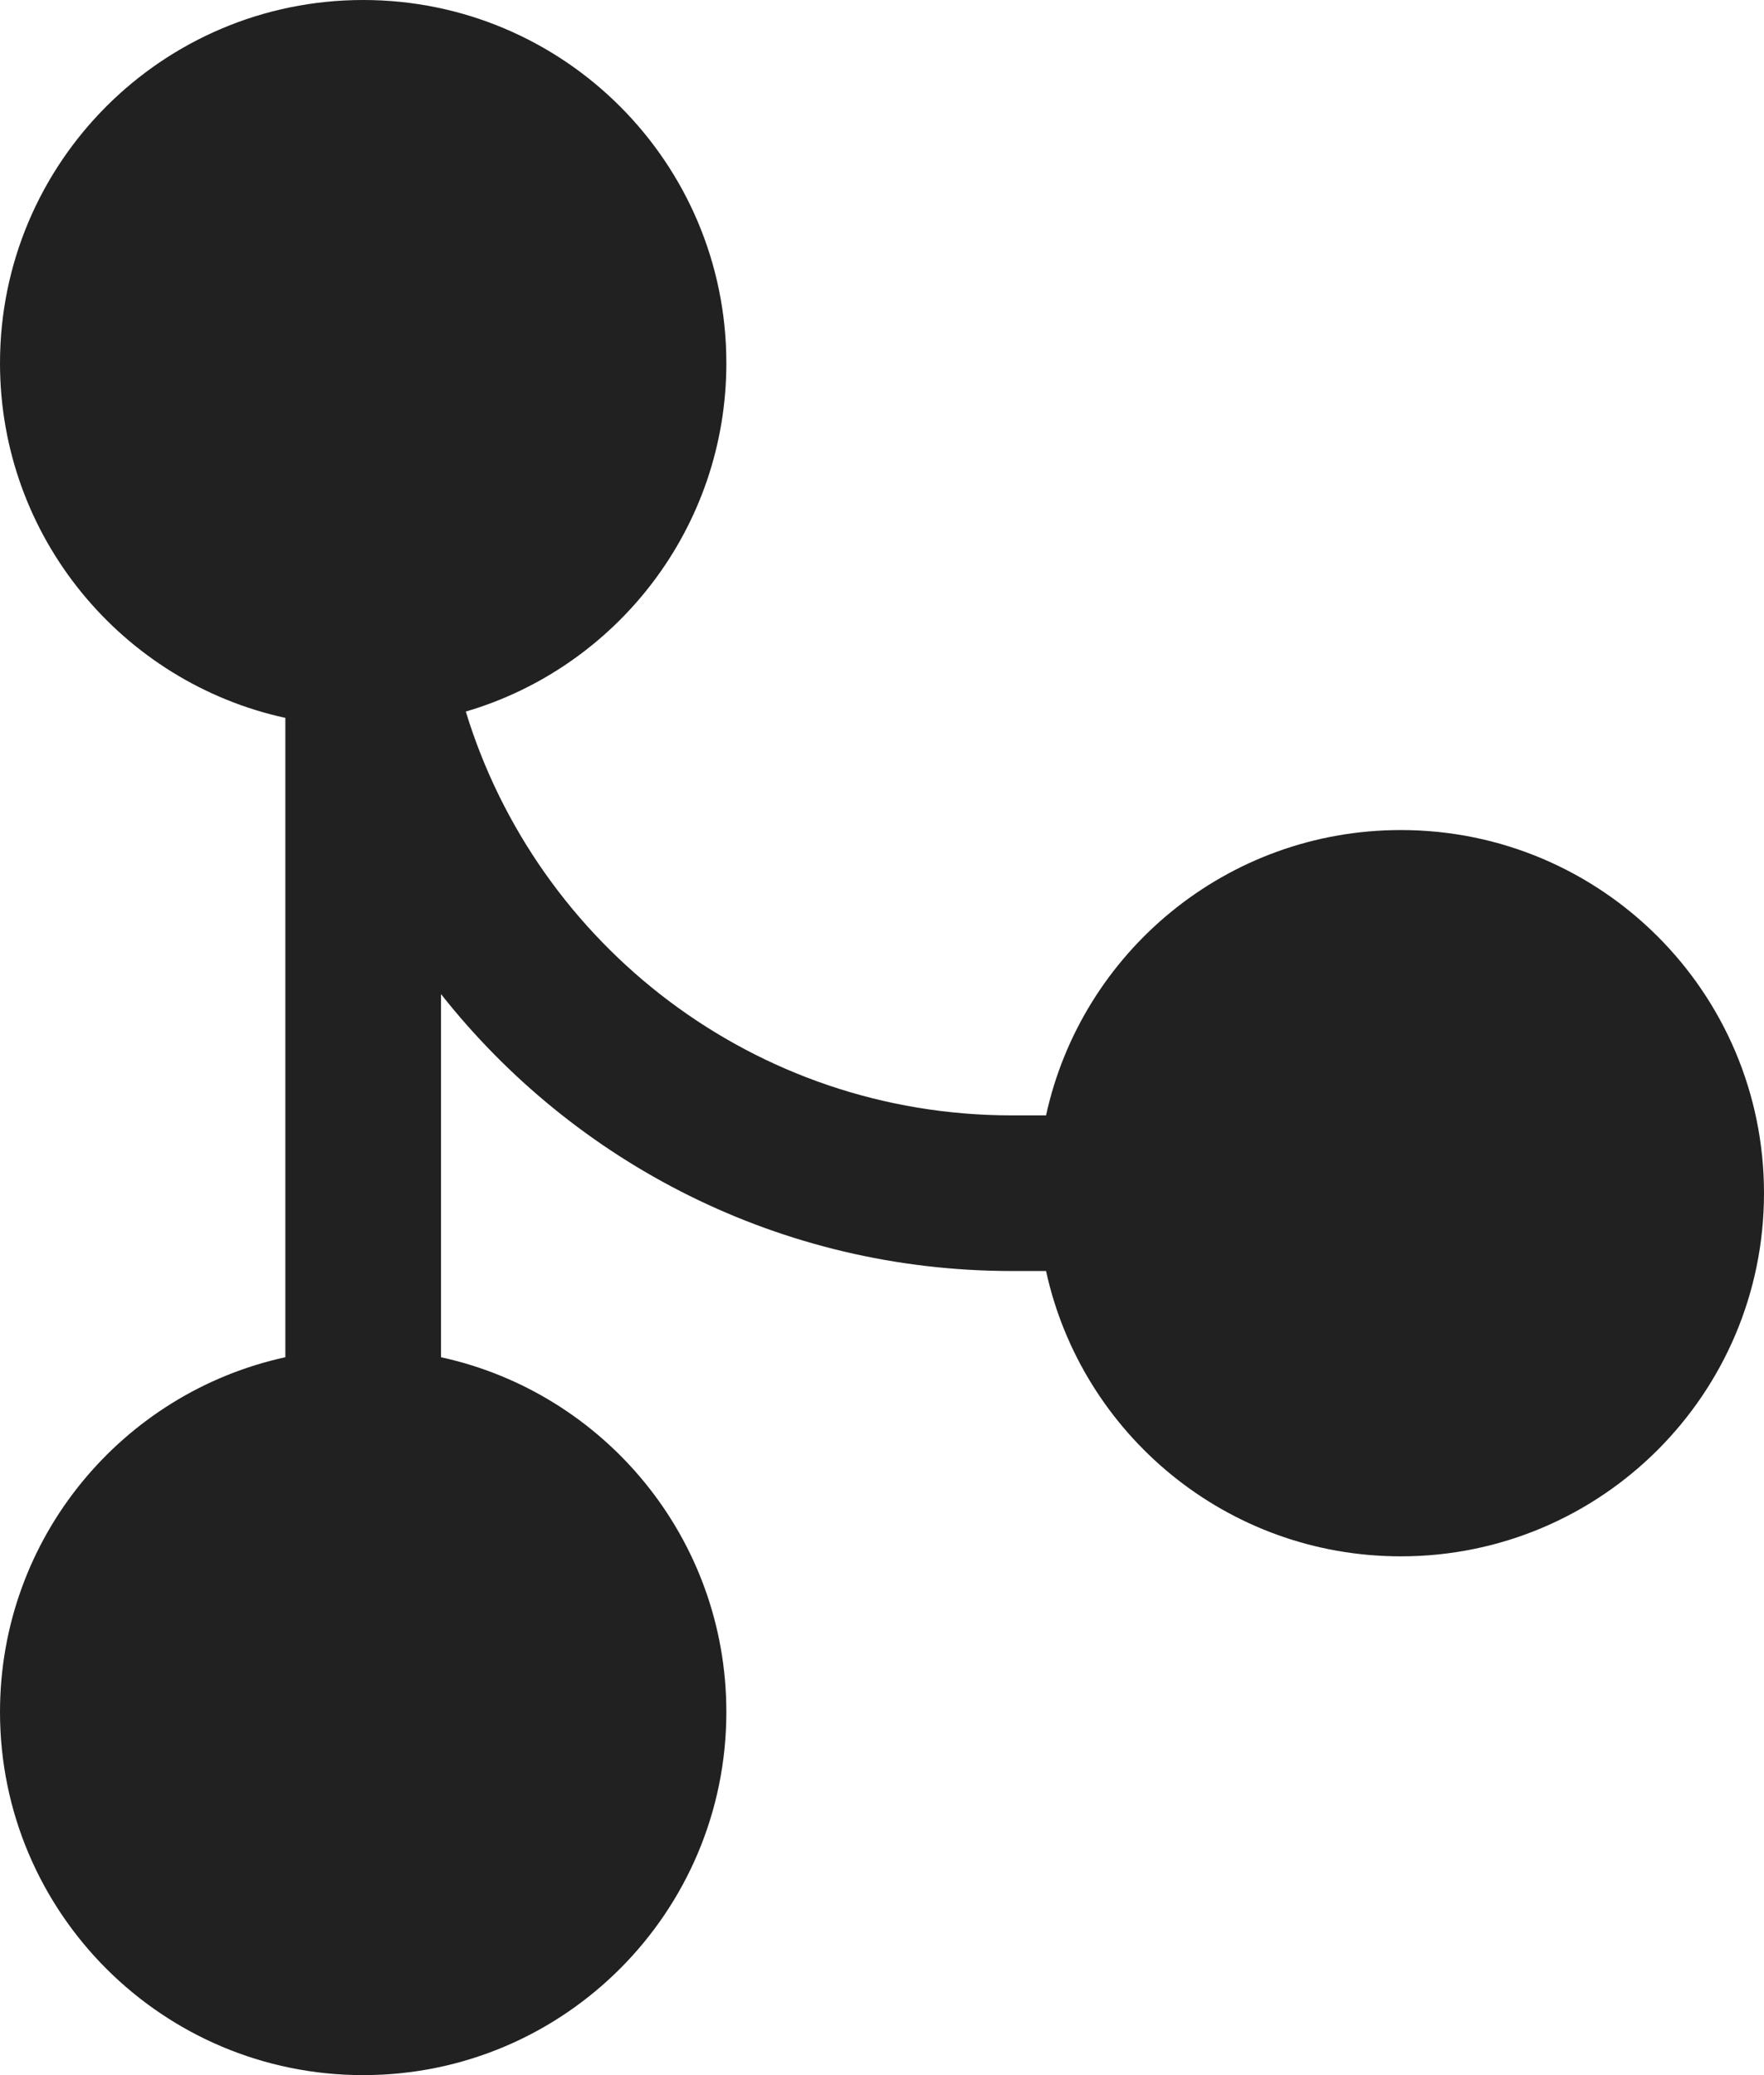 <svg width="17" height="20" viewBox="0 0 17 20" fill="none" xmlns="http://www.w3.org/2000/svg">
<path d="M0 3.5C0 1.567 1.567 0 3.5 0C5.433 0 7 1.567 7 3.5C7 5.09 5.94 6.432 4.489 6.858C5.177 9.111 7.272 10.75 9.75 10.75H10.081C10.424 9.177 11.824 8 13.5 8C15.433 8 17 9.567 17 11.5C17 13.433 15.433 15 13.5 15C11.824 15 10.424 13.823 10.081 12.25H9.75C7.519 12.25 5.532 11.206 4.25 9.581V13.081C5.823 13.424 7 14.824 7 16.5C7 18.433 5.433 20 3.5 20C1.567 20 0 18.433 0 16.5C0 14.824 1.177 13.424 2.75 13.081V6.919C1.177 6.576 0 5.176 0 3.5Z" fill="#212121"/>
</svg>
